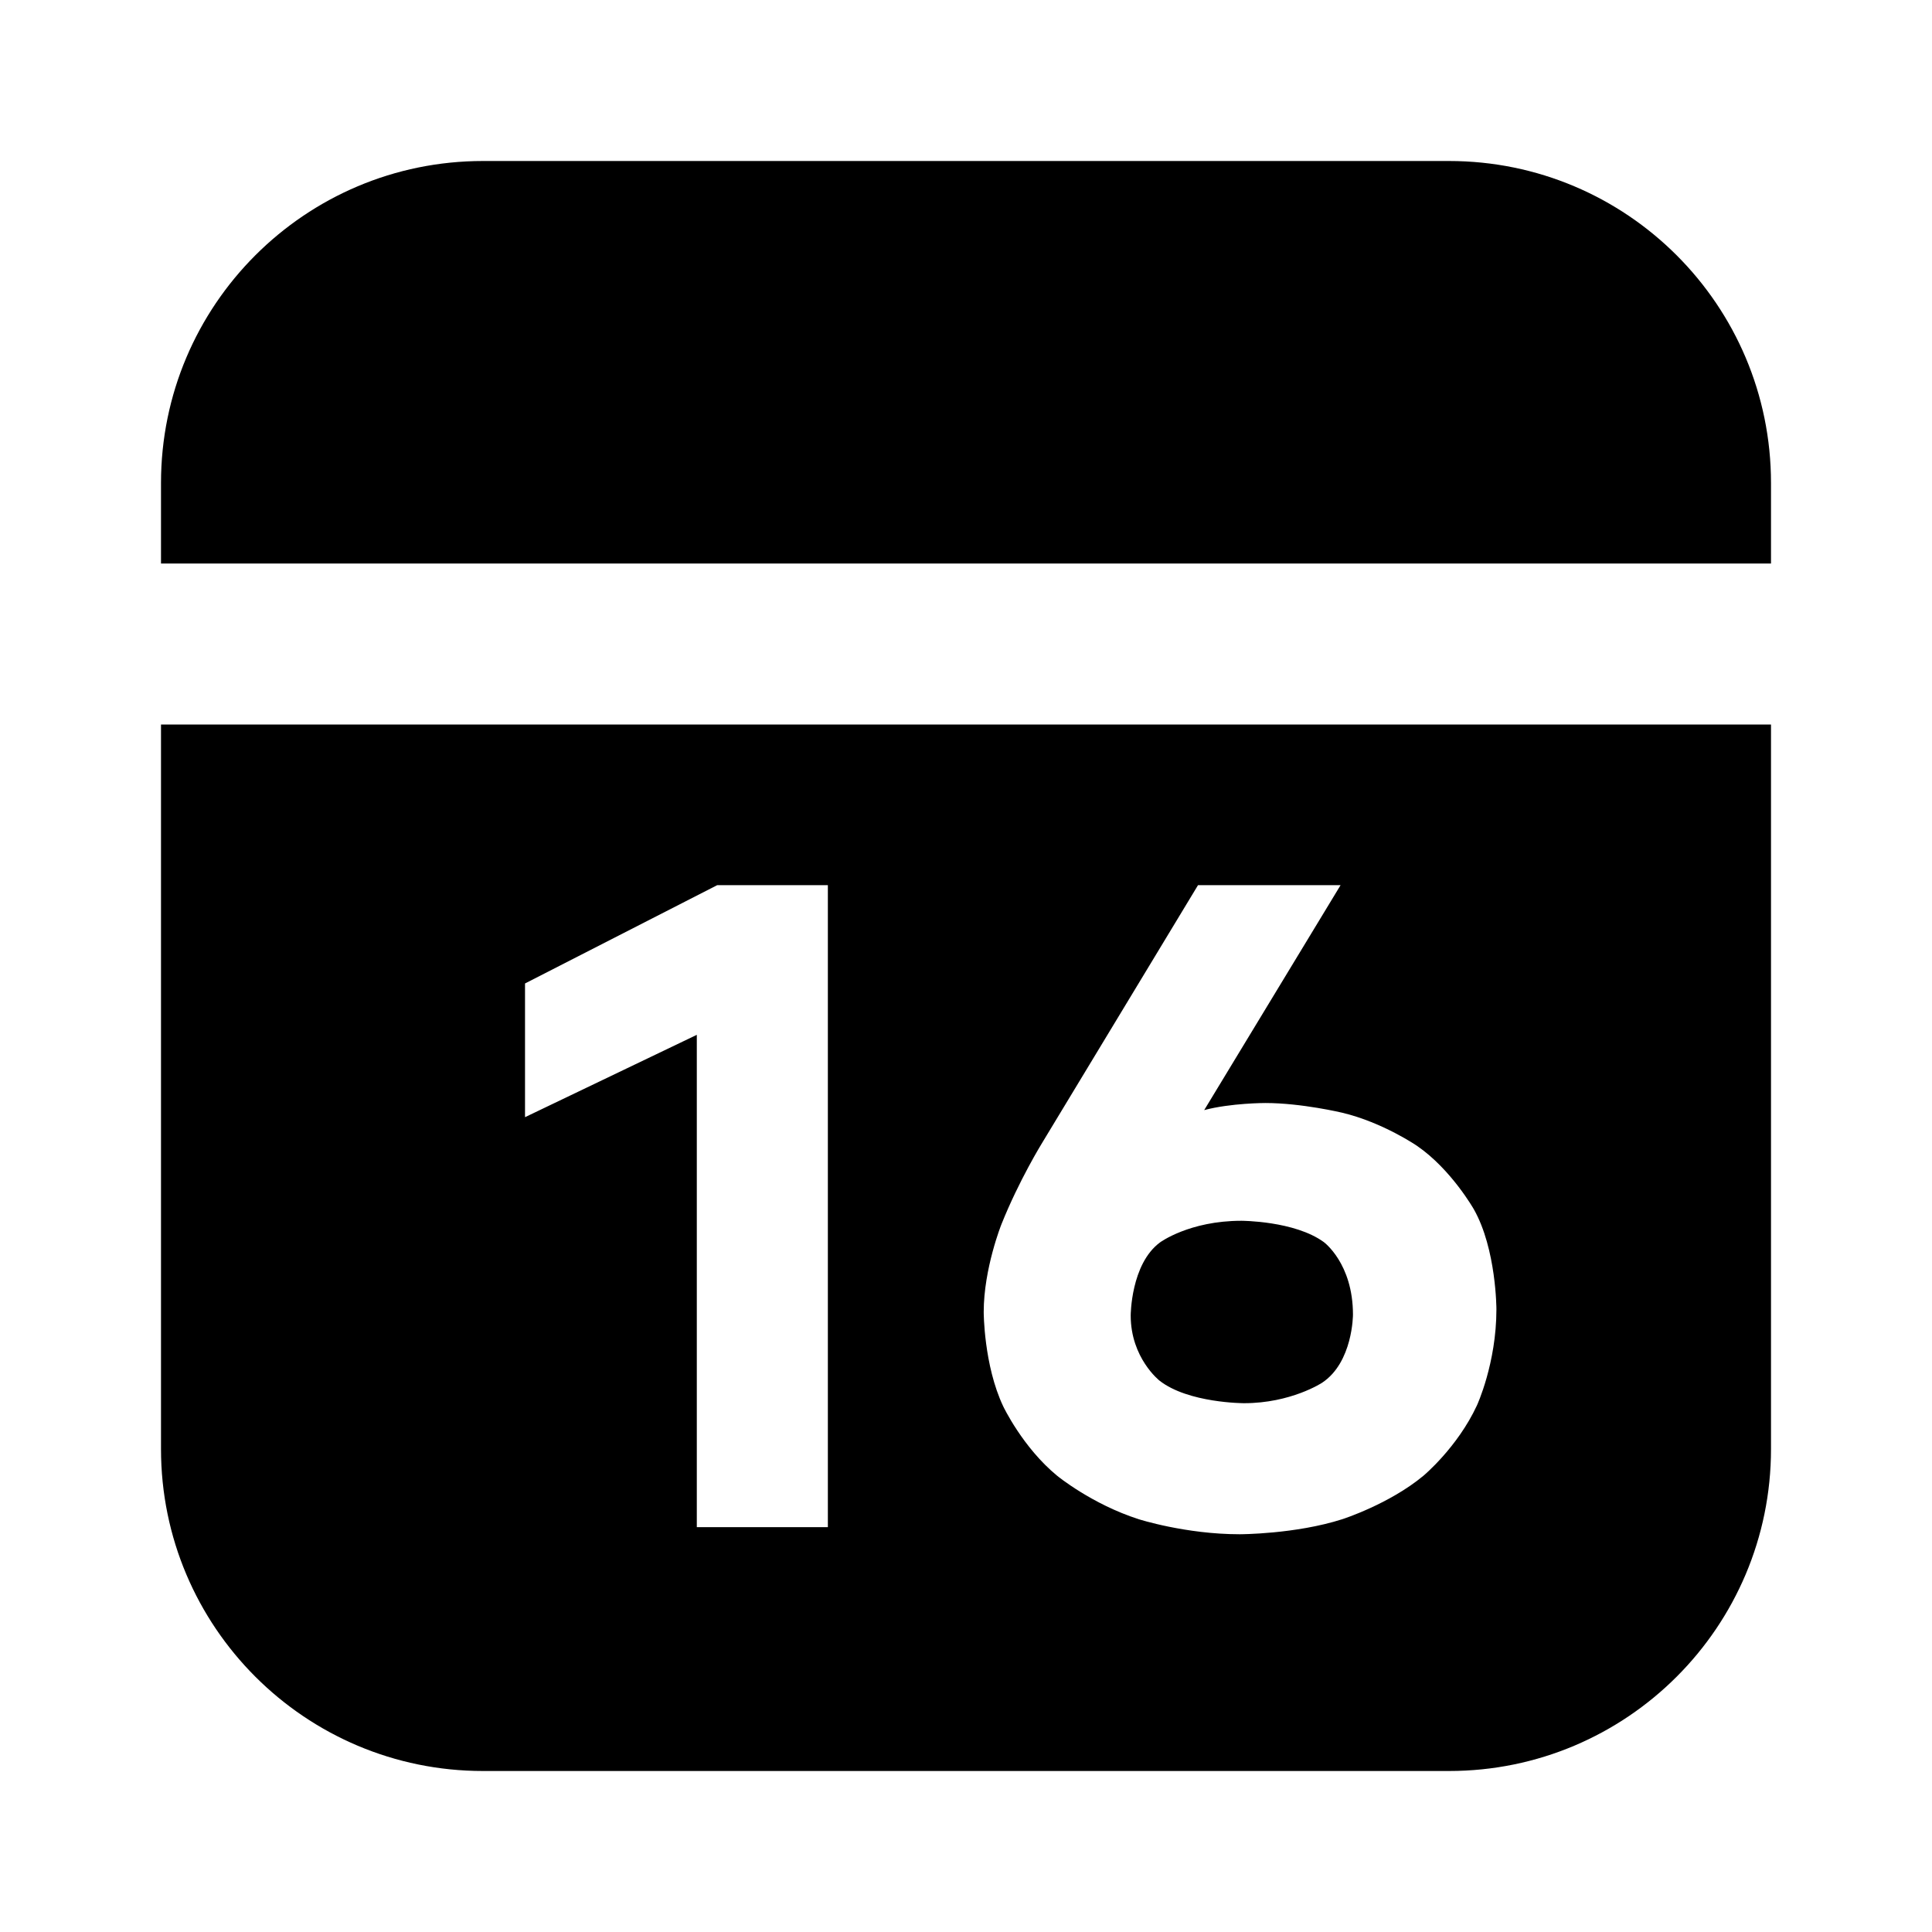 <svg xmlns="http://www.w3.org/2000/svg" xmlns:xlink="http://www.w3.org/1999/xlink" width="48" height="48" viewBox="0 0 48 48" fill="none">
<path d="M4 36C4 40.418 7.582 44 12 44L36 44C40.418 44 44 40.418 44 36L44 18L4 18L4 36ZM4 14L44 14L44 12C44 7.582 40.418 4 36 4L12 4C7.582 4 4 7.582 4 12L4 14ZM17.312 37.942L17.312 25.71L13.044 27.756L13.044 24.434L17.818 21.992L20.568 21.992L20.568 37.942L17.312 37.942ZM33.306 21.992L29.918 27.58C30.578 27.404 31.436 27.404 31.436 27.404C32.338 27.404 33.35 27.646 33.35 27.646C34.362 27.888 35.209 28.471 35.209 28.471C36.056 29.054 36.617 30.044 36.617 30.044C37.178 31.034 37.178 32.53 37.178 32.53C37.178 33.872 36.694 34.917 36.694 34.917C36.21 35.962 35.363 36.666 35.363 36.666C34.516 37.37 33.35 37.744 33.35 37.744C32.184 38.118 30.798 38.118 30.798 38.118C29.456 38.118 28.29 37.744 28.29 37.744C27.124 37.37 26.266 36.666 26.266 36.666C25.408 35.962 24.924 34.939 24.924 34.939C24.44 33.916 24.44 32.596 24.44 32.596C24.44 31.518 24.88 30.418 24.88 30.418C25.32 29.318 25.892 28.394 25.892 28.394L29.764 21.992L33.306 21.992ZM28.092 32.684C28.092 33.74 28.807 34.301 28.807 34.301C29.522 34.862 30.908 34.862 30.908 34.862C32.074 34.862 32.844 34.356 32.844 34.356C33.614 33.85 33.614 32.662 33.614 32.662C33.614 31.386 32.888 30.858 32.888 30.858C32.162 30.33 30.842 30.33 30.842 30.33C29.544 30.33 28.818 30.869 28.818 30.869C28.092 31.408 28.092 32.684 28.092 32.684Z" fill-rule="evenodd"  fill="#000000" >
</path>
</svg>
